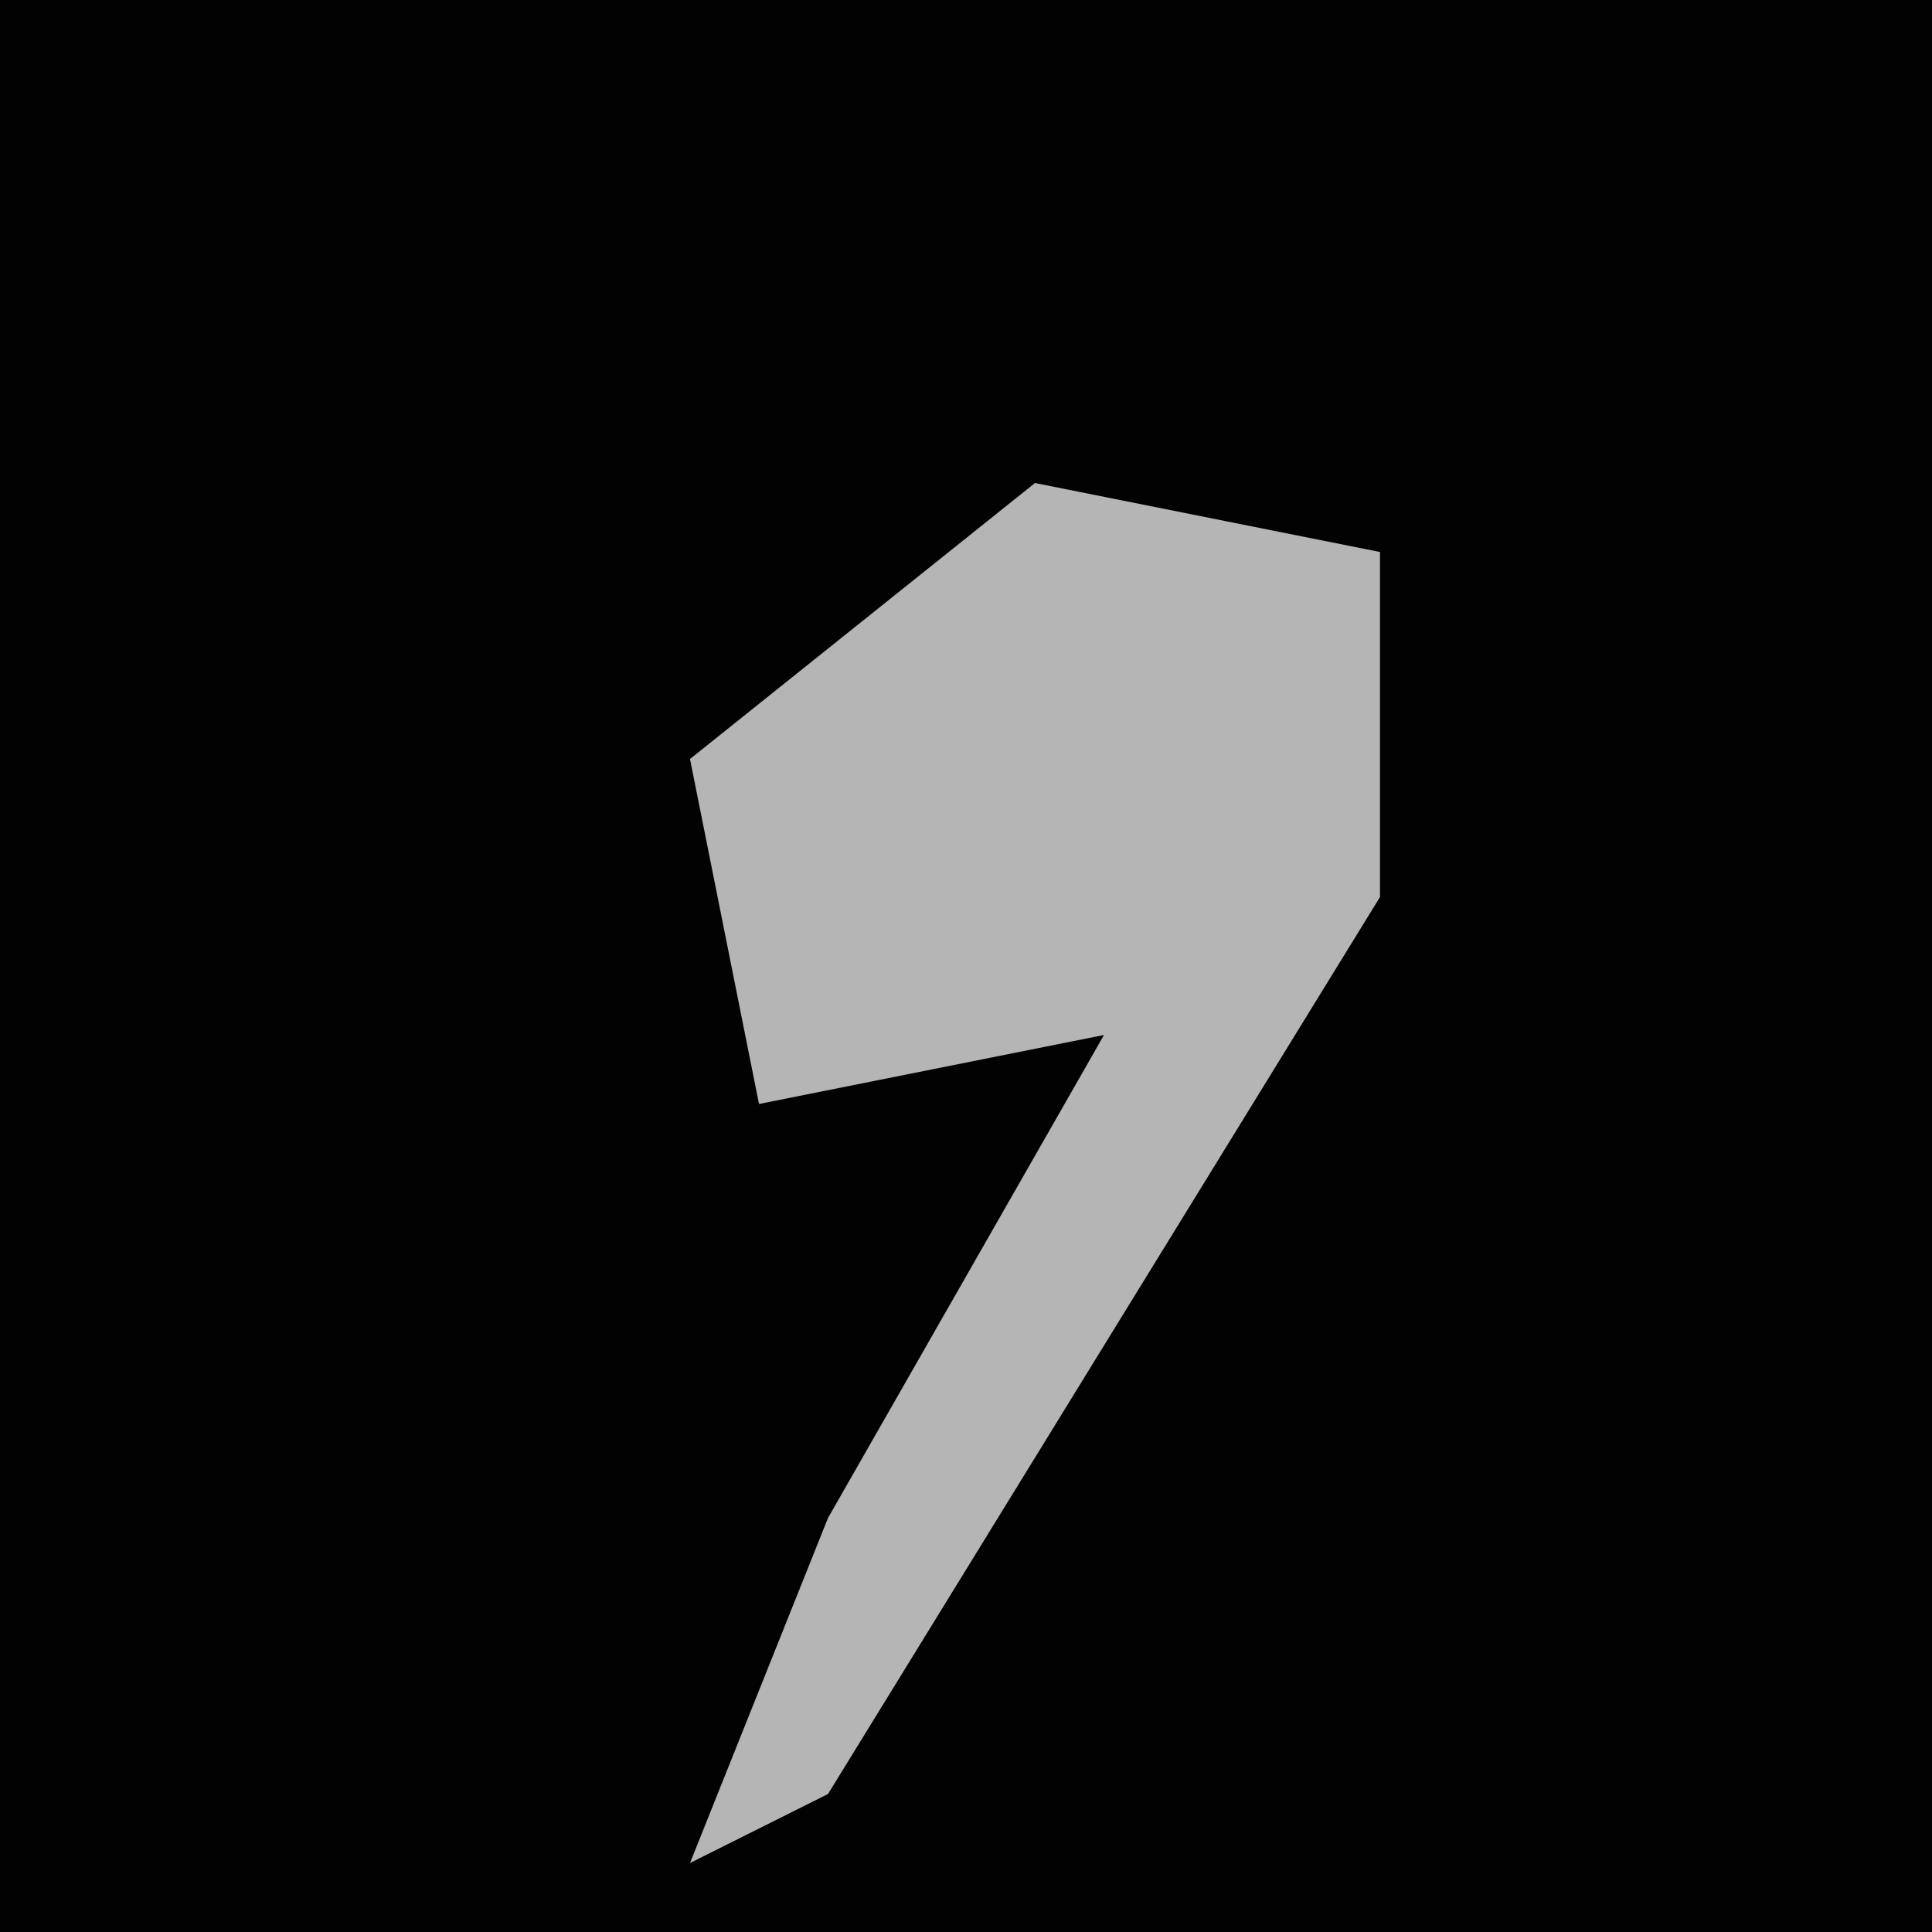 <?xml version="1.0" encoding="UTF-8"?>
<svg version="1.1" xmlns="http://www.w3.org/2000/svg" width="28" height="28">
<path d="M0,0 L28,0 L28,28 L0,28 Z " fill="#020202" transform="translate(0,0)"/>
<path d="M0,0 L5,1 L5,6 L-3,19 L-5,20 L-3,15 L1,8 L-4,9 L-5,4 Z " fill="#B5B5B5" transform="translate(15,7)"/>
</svg>
